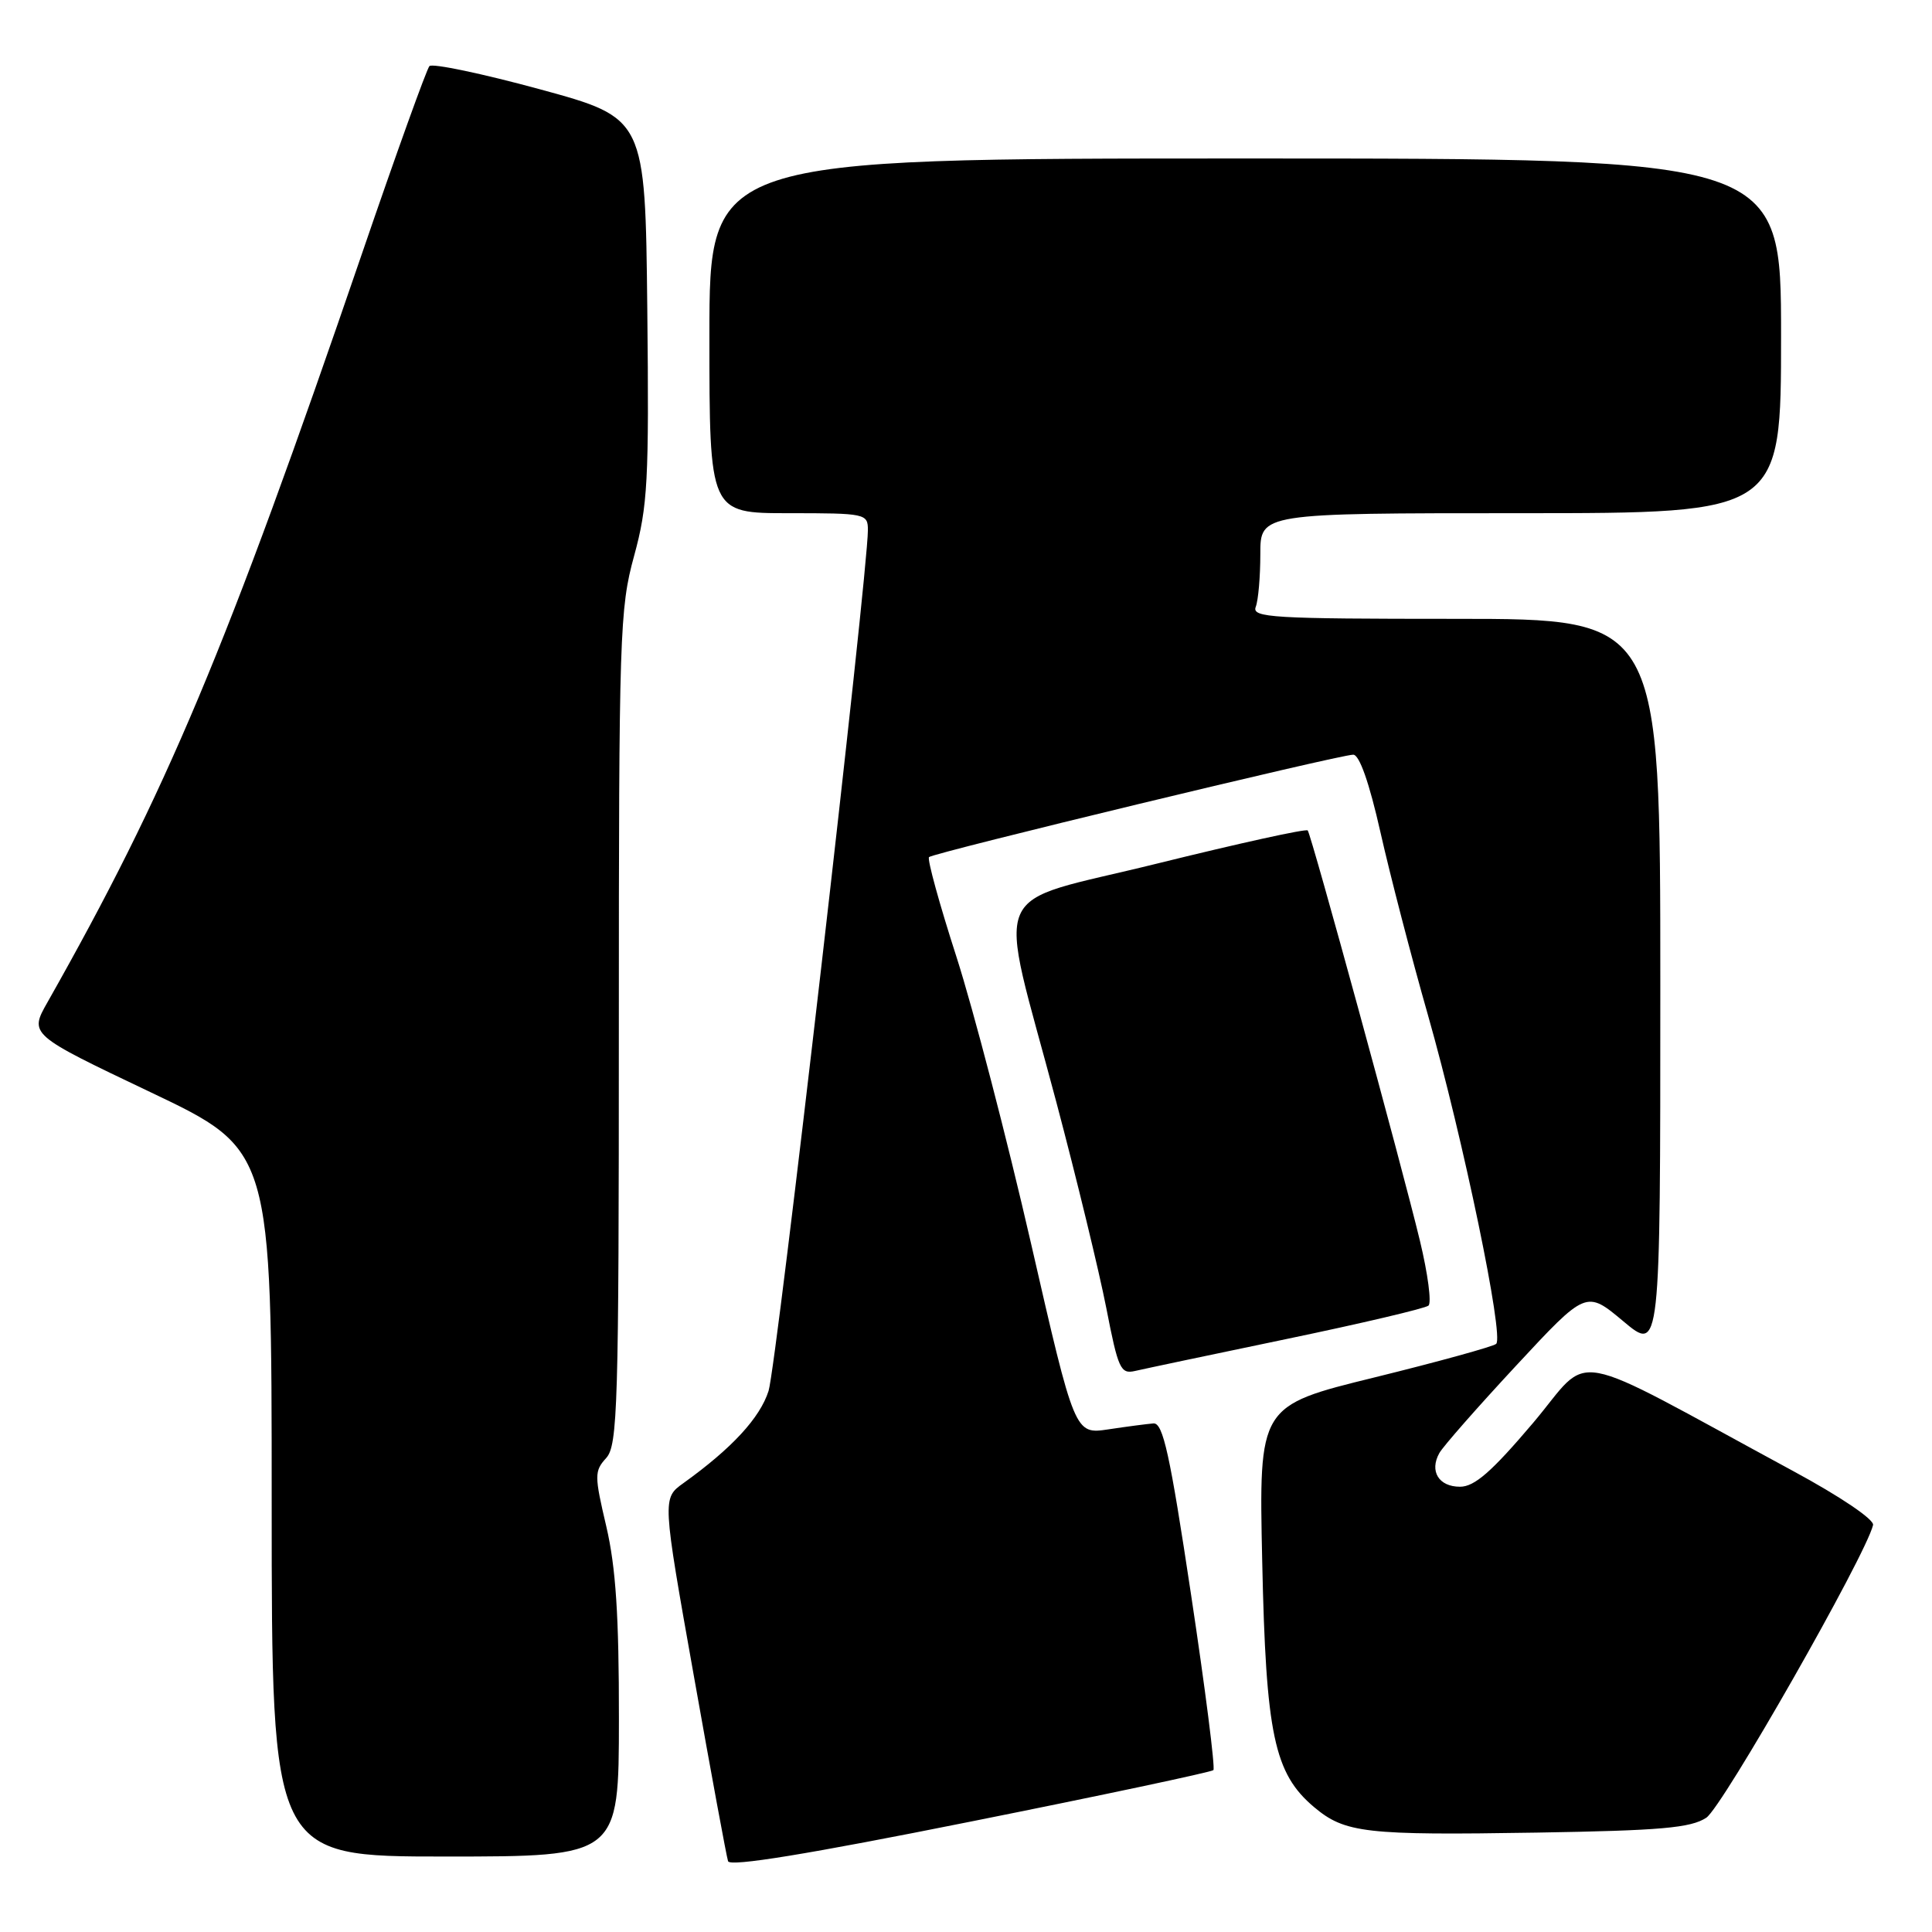 <?xml version="1.0" encoding="UTF-8" standalone="no"?>
<!DOCTYPE svg PUBLIC "-//W3C//DTD SVG 1.1//EN" "http://www.w3.org/Graphics/SVG/1.1/DTD/svg11.dtd" >
<svg xmlns="http://www.w3.org/2000/svg" xmlns:xlink="http://www.w3.org/1999/xlink" version="1.1" viewBox="0 0 256 256">
 <g >
 <path fill="currentColor"
d=" M 160.78 234.55 C 161.04 234.29 159.71 223.82 157.82 211.29 C 155.02 192.67 154.11 188.52 152.84 188.61 C 151.99 188.68 149.29 189.03 146.85 189.40 C 142.41 190.06 142.41 190.06 136.62 164.78 C 133.43 150.88 128.98 133.77 126.73 126.77 C 124.47 119.77 122.84 113.83 123.10 113.57 C 123.67 113.00 177.50 100.00 179.31 100.00 C 180.13 100.00 181.44 103.73 182.91 110.25 C 184.18 115.89 187.01 126.80 189.21 134.50 C 193.89 150.97 199.32 177.12 198.25 178.07 C 197.84 178.43 190.59 180.43 182.15 182.51 C 166.80 186.28 166.80 186.28 167.25 206.89 C 167.74 229.84 168.83 234.99 174.12 239.45 C 178.21 242.89 180.92 243.20 203.62 242.83 C 220.06 242.56 224.04 242.21 226.09 240.86 C 228.23 239.46 247.20 206.17 248.19 202.08 C 248.37 201.35 243.87 198.31 237.60 194.92 C 206.89 178.30 211.15 179.08 203.12 188.57 C 197.65 195.02 195.38 197.00 193.46 197.00 C 190.64 197.00 189.38 194.94 190.72 192.54 C 191.20 191.67 195.78 186.46 200.89 180.96 C 210.18 170.96 210.18 170.96 215.09 175.07 C 220.00 179.19 220.00 179.19 220.00 130.59 C 220.00 82.00 220.00 82.00 192.89 82.00 C 168.59 82.00 165.85 81.84 166.39 80.42 C 166.73 79.55 167.00 76.40 167.00 73.42 C 167.00 68.00 167.00 68.00 201.50 68.00 C 236.00 68.00 236.00 68.00 236.00 44.50 C 236.00 21.00 236.00 21.00 165.00 21.00 C 94.00 21.00 94.00 21.00 94.00 44.50 C 94.00 68.00 94.00 68.00 104.50 68.00 C 114.72 68.00 115.00 68.06 115.00 70.25 C 114.99 76.13 102.90 180.97 101.84 184.30 C 100.70 187.88 96.98 191.91 90.56 196.52 C 87.75 198.53 87.75 198.53 91.93 222.02 C 94.22 234.93 96.27 246.01 96.47 246.62 C 96.72 247.38 107.07 245.69 128.57 241.38 C 146.03 237.89 160.52 234.81 160.78 234.55 Z  M 82.01 227.75 C 82.02 214.10 81.60 207.68 80.34 202.27 C 78.75 195.51 78.75 194.93 80.32 193.20 C 81.85 191.51 82.00 186.40 82.00 136.18 C 82.00 83.96 82.11 80.63 84.02 73.67 C 85.83 67.04 86.01 63.80 85.77 40.98 C 85.50 15.64 85.50 15.64 71.54 11.83 C 63.86 9.74 57.27 8.36 56.90 8.76 C 56.53 9.17 52.52 20.30 48.00 33.50 C 29.93 86.23 22.09 104.88 6.30 132.79 C 3.87 137.07 3.87 137.07 19.94 144.72 C 36.00 152.36 36.00 152.36 36.00 199.18 C 36.00 246.00 36.00 246.00 59.00 246.00 C 82.00 246.00 82.00 246.00 82.01 227.75 Z  M 170.50 177.42 C 180.40 175.36 188.85 173.37 189.28 173.00 C 189.71 172.64 189.20 168.78 188.15 164.42 C 185.75 154.45 173.77 110.66 173.28 110.04 C 173.07 109.78 164.11 111.76 153.35 114.42 C 130.52 120.08 132.10 116.36 139.96 146.00 C 142.66 156.18 145.64 168.47 146.59 173.32 C 148.16 181.39 148.48 182.10 150.40 181.66 C 151.56 181.39 160.60 179.48 170.50 177.42 Z "/>
</g>
</svg>